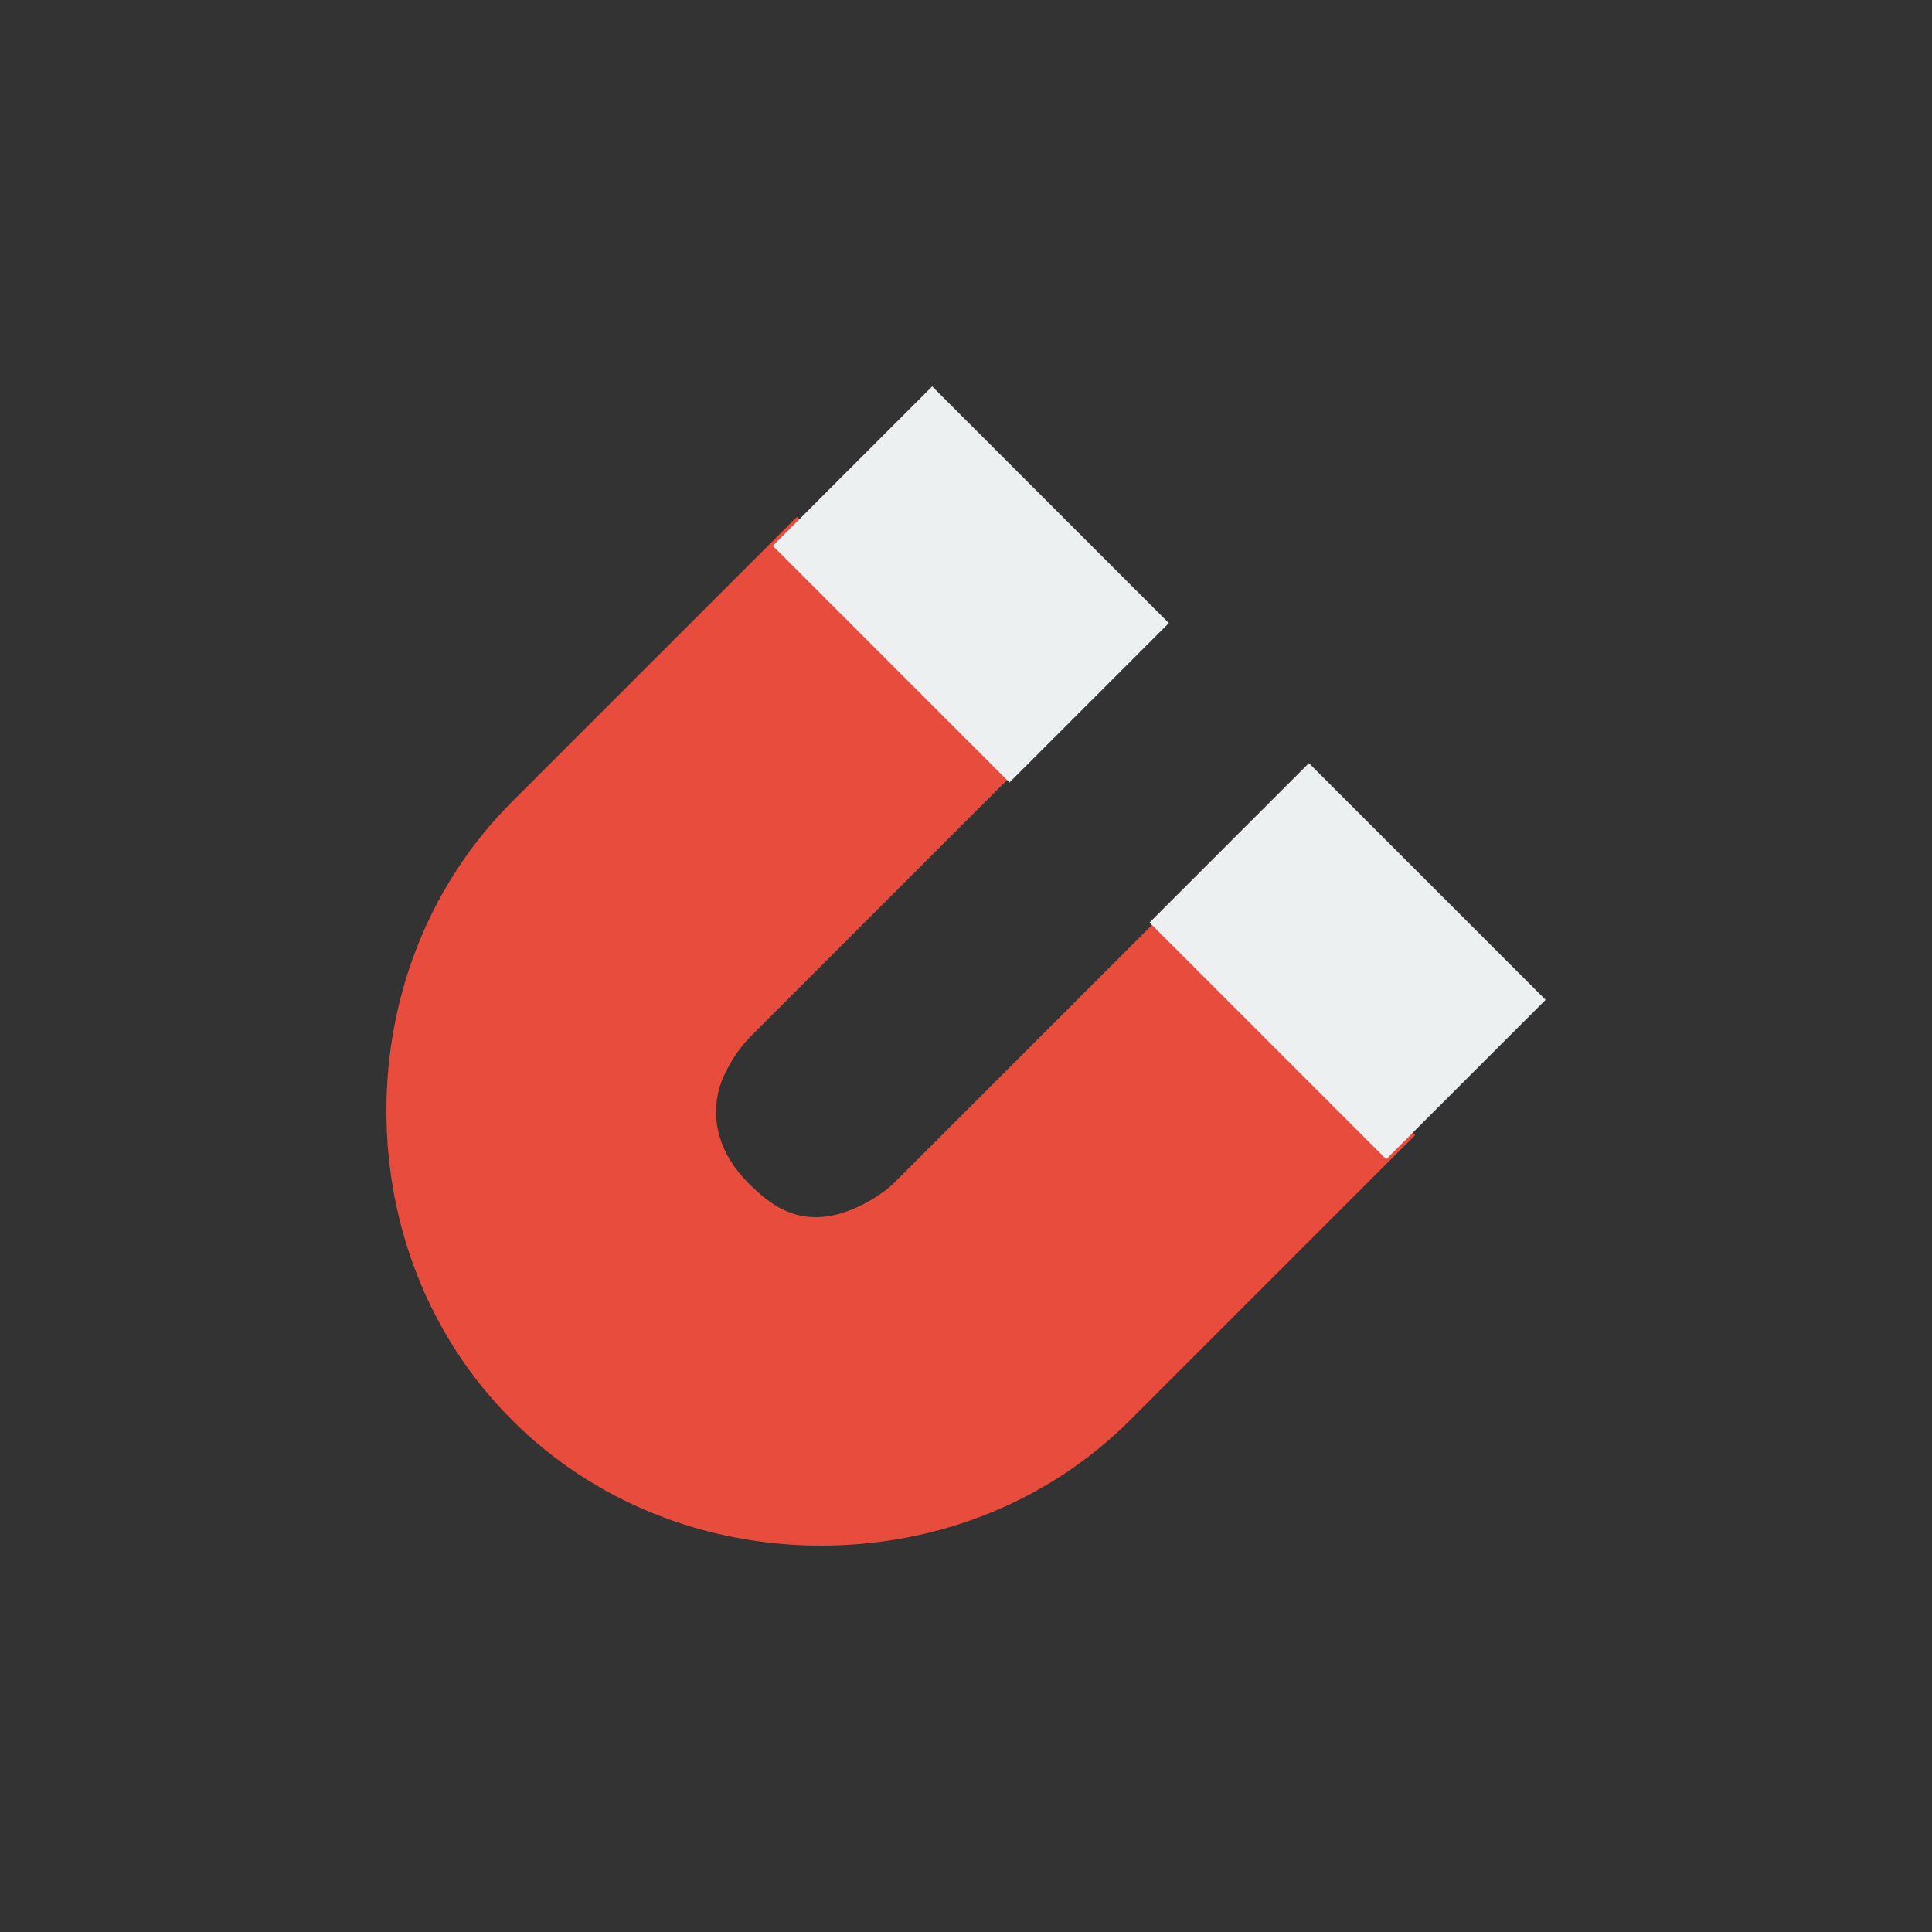 <svg xmlns="http://www.w3.org/2000/svg" xmlns:xlink="http://www.w3.org/1999/xlink" x="0" y="0" enable-background="new 0 0 40 40" version="1.1" viewBox="0 0 40 40" xml:space="preserve"><rect x="0" y="0" width="40" height="40" fill="#333333" stroke="none"/><g id="Office"><g id="Magnet_3_"><g><g id="Magnet"><g><path fill="#E74C3C" fill-rule="evenodd" d="M24.4,18.6l-5.9,5.9c-0.2,0.2-0.9,0.7-1.6,0.7 c-0.5,0-0.9-0.2-1.4-0.7c-0.6-0.6-0.8-1.3-0.6-2c0.2-0.6,0.6-1,0.6-1l5.9-5.9l-4.9-4.9l-5.9,5.9C8.9,18.3,8,20.6,8,23 c0,2.4,0.9,4.7,2.6,6.4c1.7,1.7,4,2.6,6.4,2.6c2.4,0,4.7-0.9,6.4-2.6l5.9-5.9L24.4,18.6z" clip-rule="evenodd"/></g></g><g id="Magnet_1_"><g><path fill="#ECF0F1" fill-rule="evenodd" d="M23.2,11.9L20.3,9l-1-1l-1,1L16,11.3l4.9,4.9l2.3-2.3l1-1 L23.2,11.9z M31,19.7l-2.9-2.9l-1-1l-1,1l-2.3,2.3l4.9,4.9l2.3-2.3l1-1L31,19.7z" clip-rule="evenodd"/></g></g></g></g></g></svg>